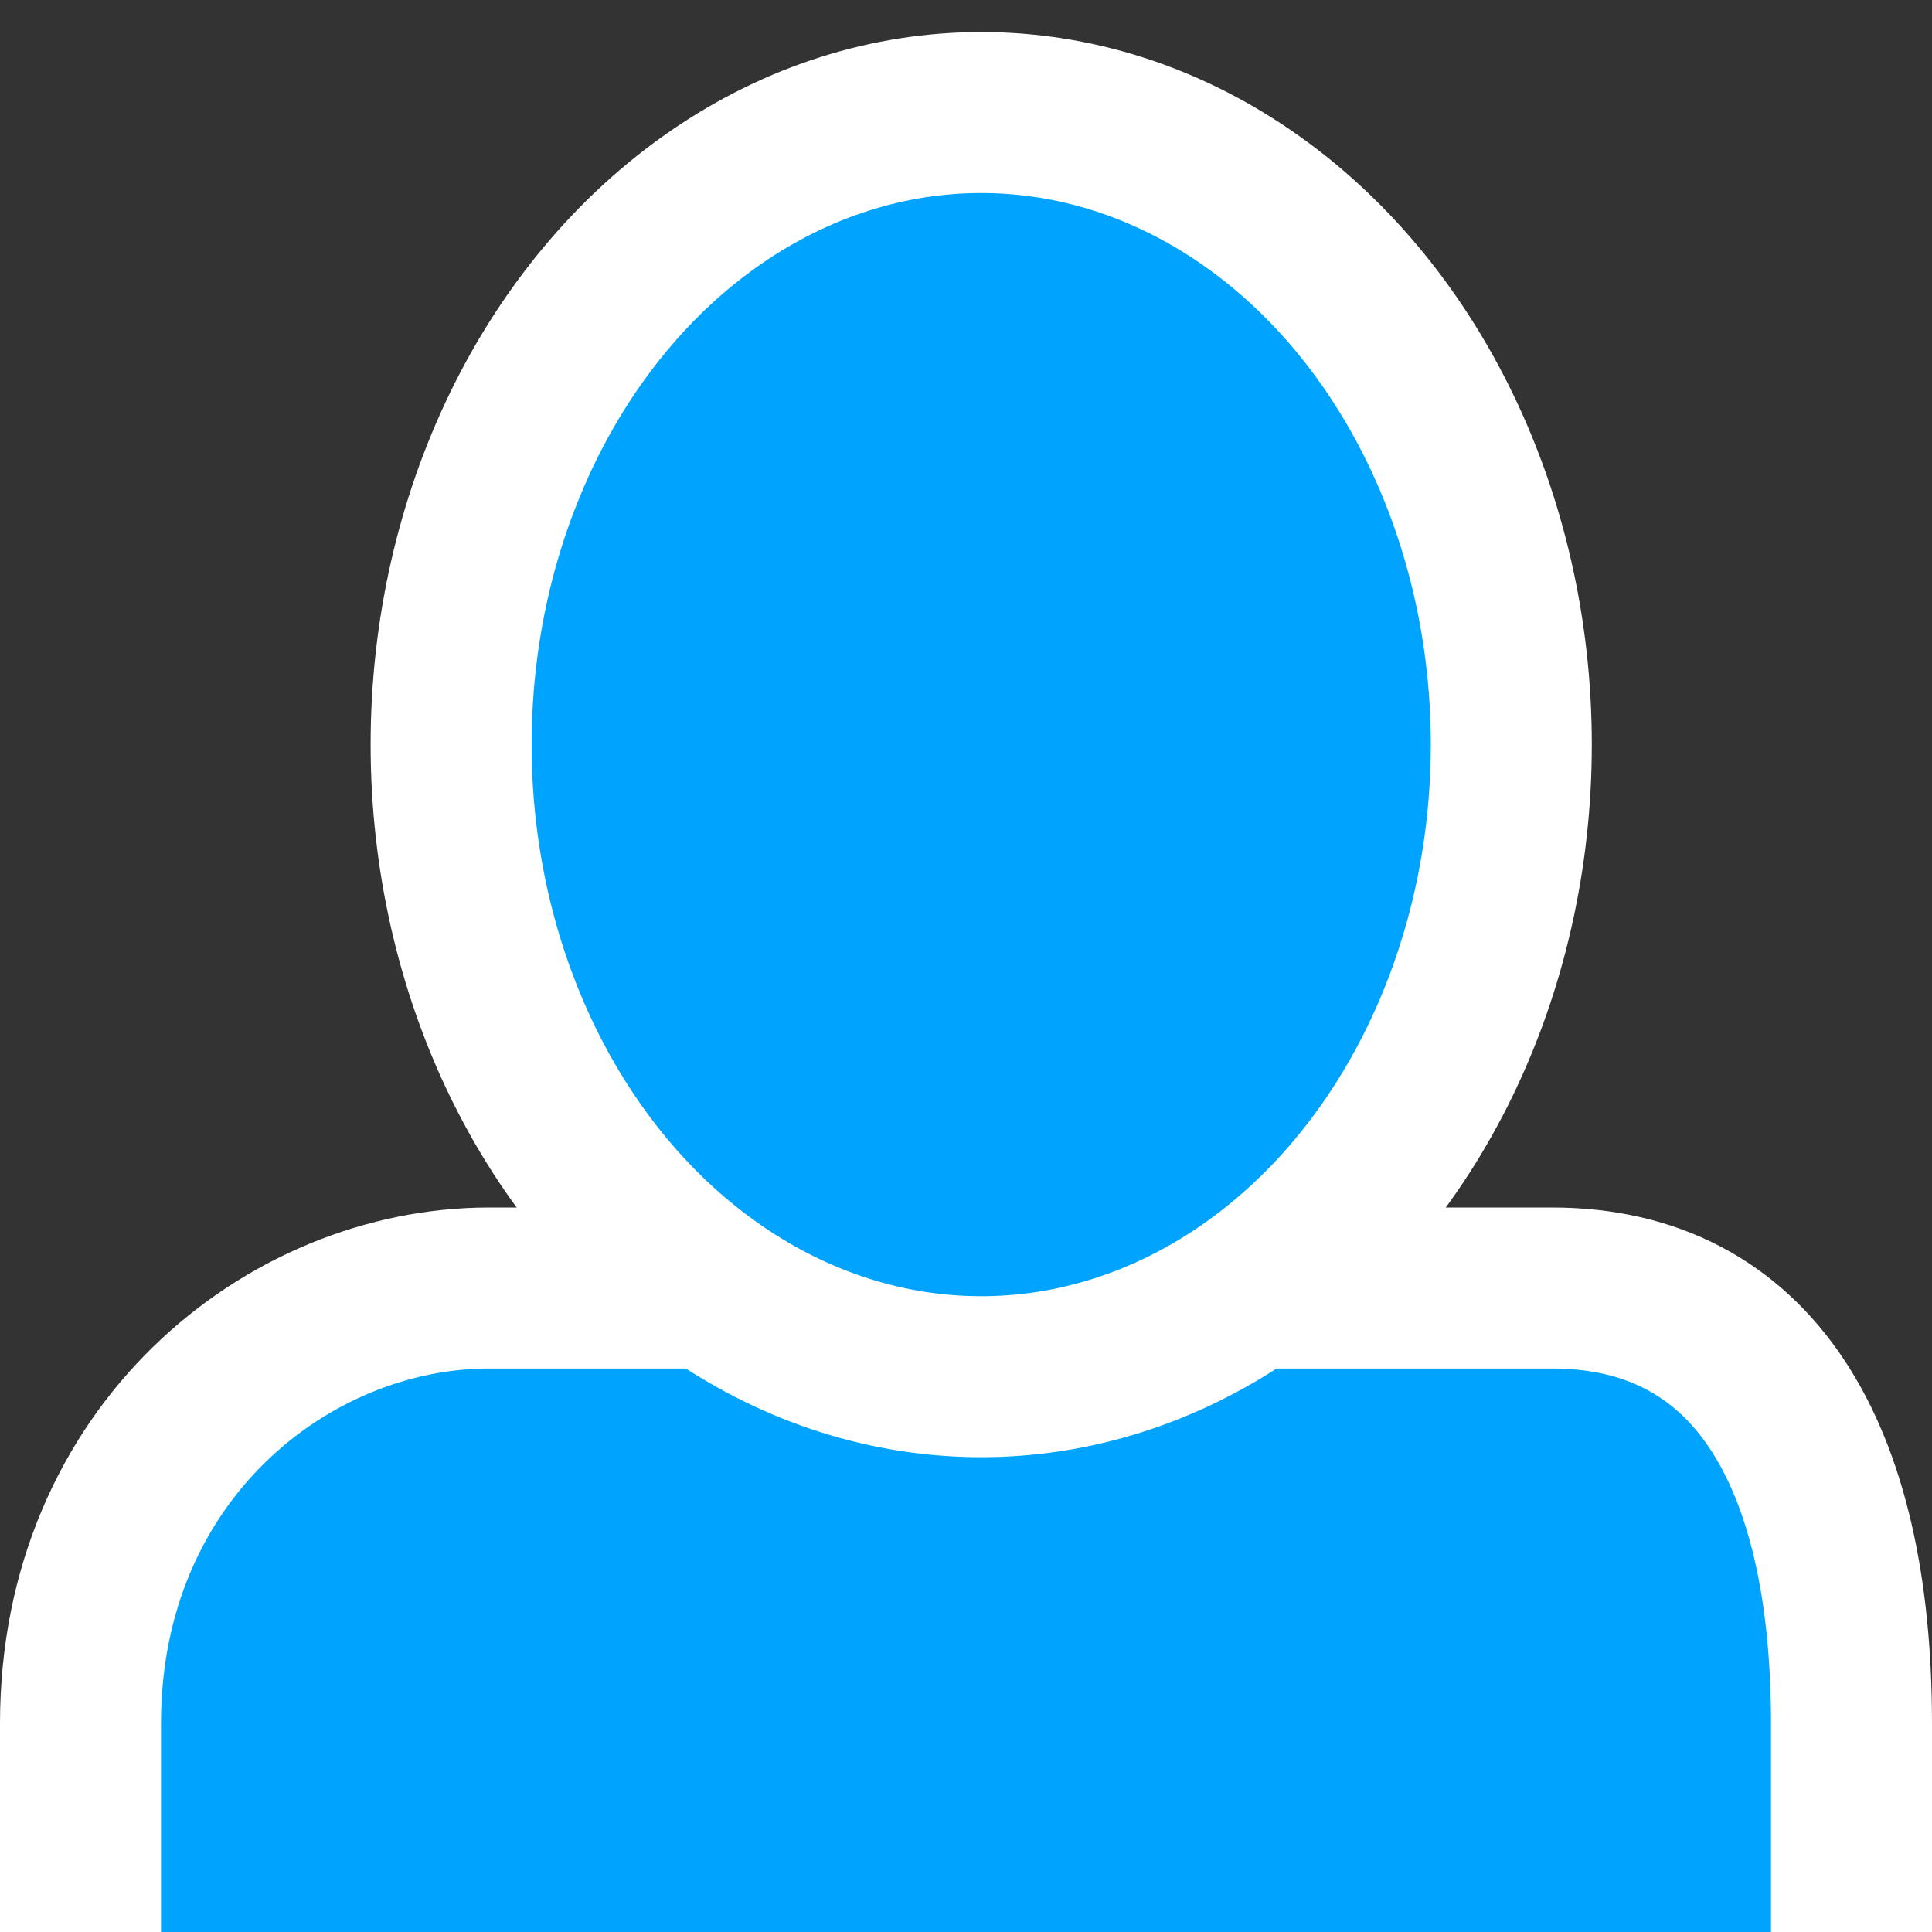 <?xml version="1.0" encoding="utf-8"?>
<!-- Generator: Adobe Illustrator 16.0.0, SVG Export Plug-In . SVG Version: 6.00 Build 0)  -->
<!DOCTYPE svg PUBLIC "-//W3C//DTD SVG 1.1//EN" "http://www.w3.org/Graphics/SVG/1.1/DTD/svg11.dtd">
<svg version="1.1" id="图层_1" xmlns="http://www.w3.org/2000/svg" xmlns:xlink="http://www.w3.org/1999/xlink" x="0px" y="0px"
	 width="24px" height="24px" viewBox="0 0 24 24" enable-background="new 0 0 24 24" xml:space="preserve">
<rect x="0" y="0" width="24" height="24" fill="#333333" stroke="none"/>
<path fill="#00A4FF" stroke="#FFFFFF" stroke-width="2" stroke-miterlimit="10" d="M23,21.409C23,18.051,21.776,16,19.277,16H6.077
	C3.579,16,1,18.051,1,21.409V25h22V21.409z"/>
<ellipse fill="#00A4FF" stroke="#FFFFFF" stroke-width="2" stroke-miterlimit="10" cx="12.189" cy="9.25" rx="6.585" ry="7.852"/>
</svg>
